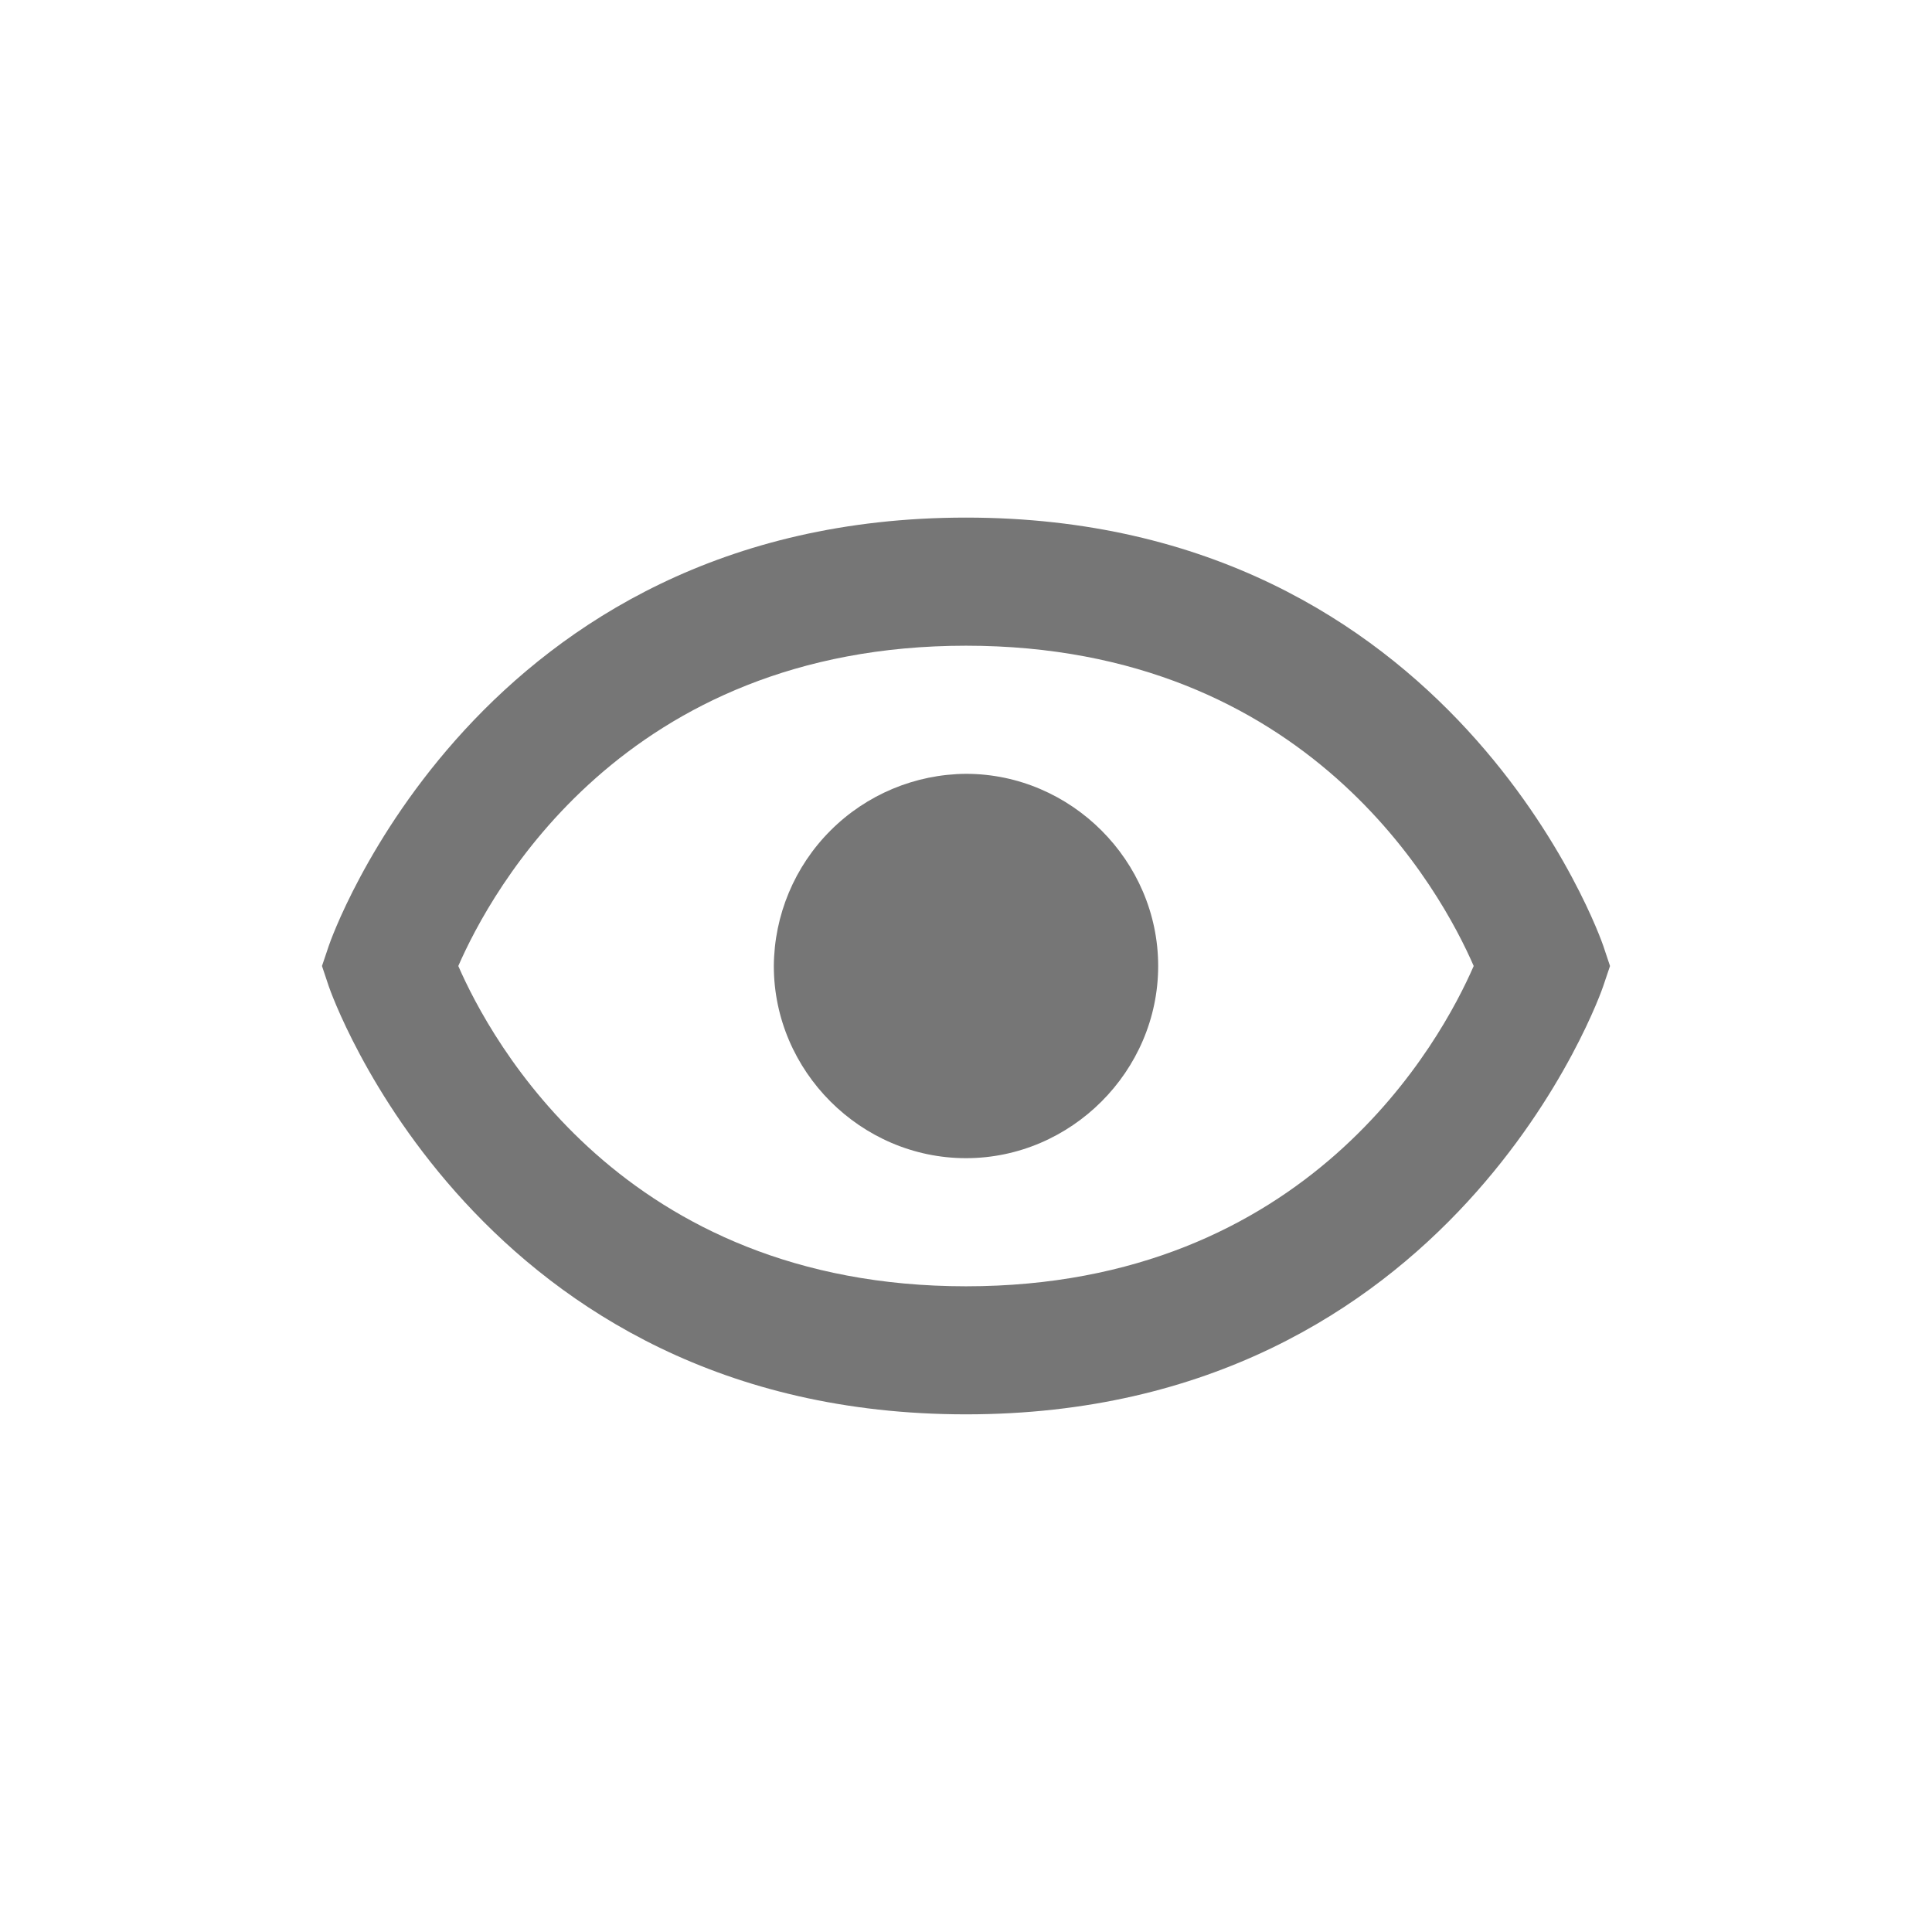 <svg xmlns="http://www.w3.org/2000/svg" width="32" height="32" viewBox="0 0 32 32" fill="none">
  <path d="M16 12.817C15.158 12.823 14.351 13.16 13.756 13.756C13.16 14.351 12.823 15.158 12.817 16C12.817 17.742 14.258 19.183 16 19.183C17.741 19.183 19.183 17.742 19.183 16C19.183 14.259 17.741 12.817 16 12.817Z" fill="#767676"/>
  <path d="M16 8.573C7.902 8.573 5.468 15.594 5.446 15.665L5.333 16L5.445 16.335C5.468 16.406 7.902 23.426 16 23.426C24.098 23.426 26.532 16.406 26.554 16.335L26.667 16L26.555 15.665C26.532 15.594 24.098 8.573 16 8.573ZM16 21.305C10.323 21.305 8.124 17.224 7.591 16C8.126 14.771 10.326 10.695 16 10.695C21.677 10.695 23.877 14.775 24.409 16C23.874 17.228 21.674 21.305 16 21.305Z" fill="#767676"/>
</svg>